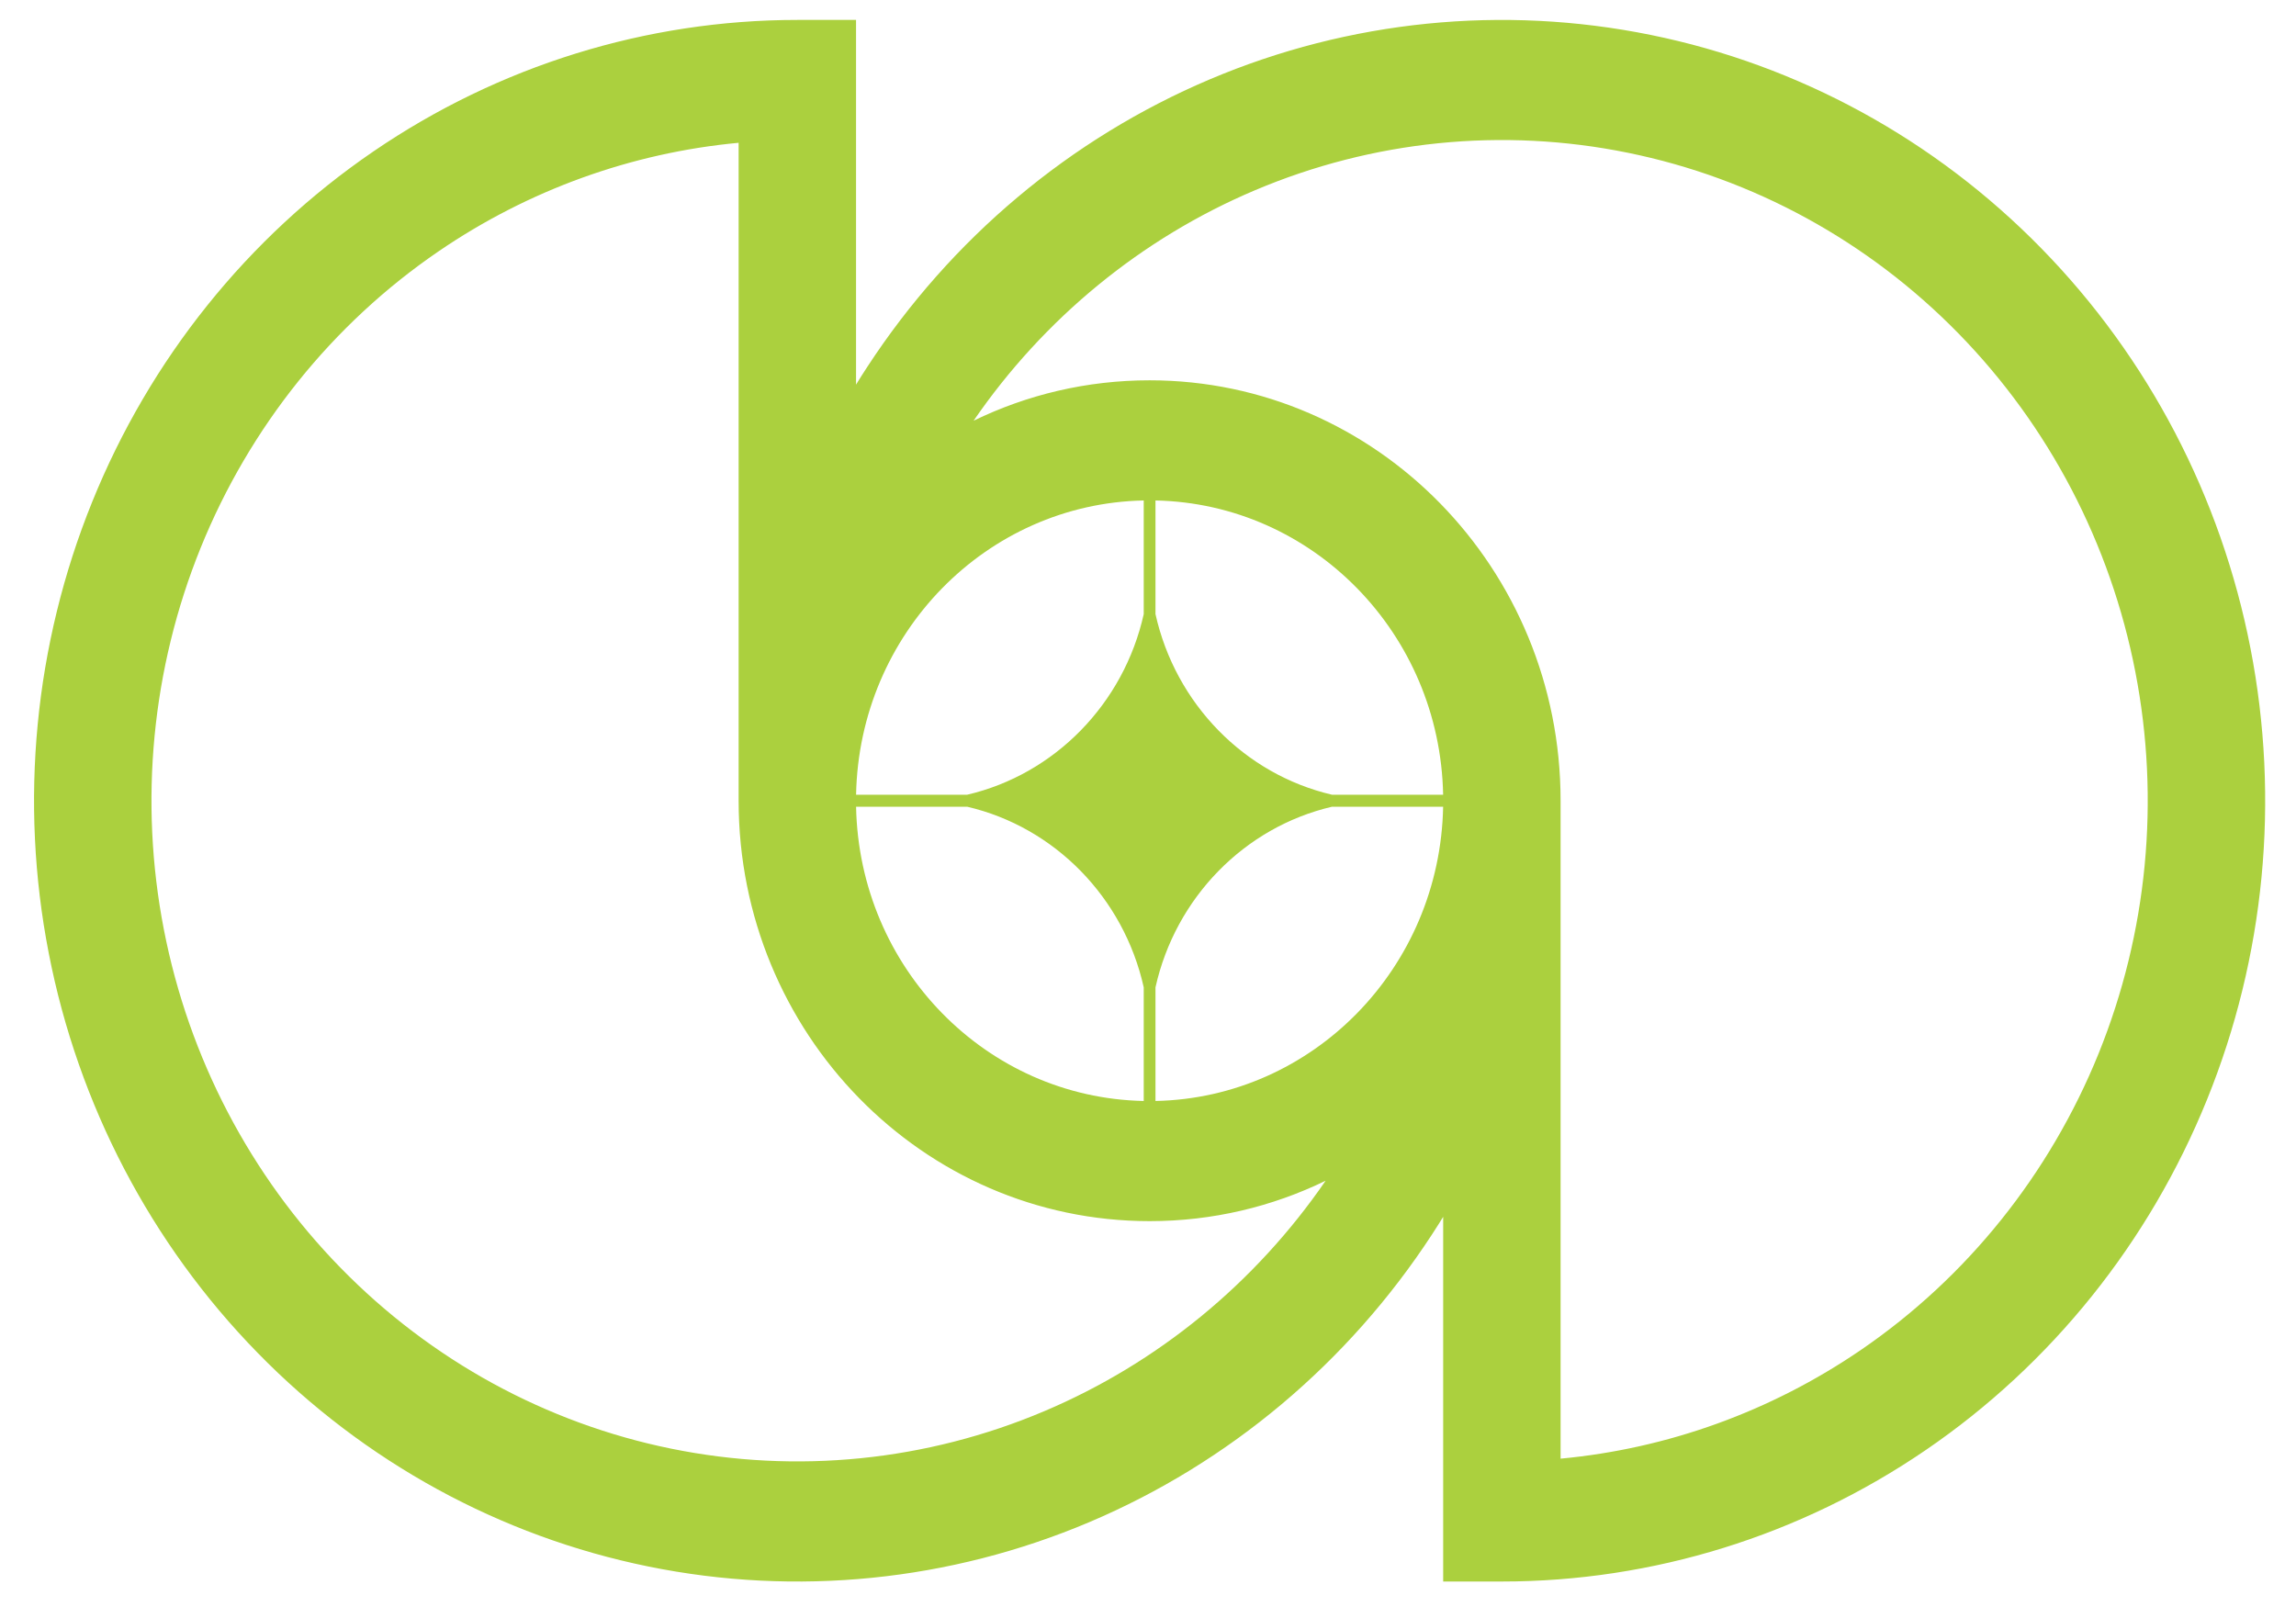 <svg width="50" height="35" viewBox="0 0 50 35" fill="none" xmlns="http://www.w3.org/2000/svg">
<path fill-rule="evenodd" clip-rule="evenodd" d="M2.007 10.932C0.749 14.039 0.419 17.458 1.061 20.757C1.702 24.056 3.285 27.086 5.61 29.464C7.934 31.843 10.896 33.462 14.12 34.118C17.345 34.775 20.687 34.438 23.724 33.151C26.762 31.863 29.358 29.684 31.184 26.887C31.233 26.813 31.281 26.738 31.328 26.663C31.362 26.609 31.395 26.556 31.428 26.502V34.445H32.707C35.994 34.445 39.208 33.448 41.941 31.579C44.675 29.711 46.805 27.055 48.063 23.947C49.322 20.84 49.651 17.421 49.009 14.122C48.368 10.823 46.785 7.793 44.46 5.415C42.136 3.036 39.174 1.417 35.95 0.761C32.725 0.105 29.383 0.441 26.346 1.728C23.308 3.016 20.712 5.195 18.886 7.992C18.803 8.119 18.721 8.247 18.642 8.377V0.434H17.363C14.076 0.434 10.862 1.431 8.129 3.3C5.395 5.168 3.265 7.824 2.007 10.932ZM16.085 17.439V3.11C13.754 3.327 11.506 4.137 9.549 5.475C7.236 7.056 5.434 9.304 4.369 11.933C3.305 14.562 3.026 17.455 3.569 20.247C4.112 23.038 5.451 25.602 7.418 27.614C9.385 29.627 11.891 30.997 14.619 31.552C17.348 32.108 20.176 31.823 22.746 30.733C25.212 29.688 27.335 27.947 28.868 25.716C27.706 26.281 26.407 26.596 25.035 26.596C20.092 26.596 16.085 22.497 16.085 17.439ZM33.985 31.769V17.439C33.985 12.382 29.978 8.283 25.035 8.283C23.663 8.283 22.363 8.598 21.202 9.163C22.735 6.932 24.858 5.191 27.324 4.146C29.894 3.056 32.722 2.771 35.45 3.327C38.179 3.882 40.685 5.252 42.652 7.265C44.619 9.277 45.959 11.841 46.501 14.632C47.044 17.424 46.765 20.317 45.701 22.946C44.636 25.575 42.834 27.823 40.521 29.404C38.564 30.741 36.316 31.552 33.985 31.769ZM24.907 23.979C21.478 23.91 18.71 21.079 18.643 17.57H21.062C22.97 18.015 24.472 19.552 24.907 21.504V23.979ZM25.163 23.979C28.592 23.91 31.36 21.079 31.427 17.57H29.008C27.1 18.015 25.598 19.552 25.163 21.504V23.979ZM31.427 17.309C31.36 13.8 28.592 10.969 25.163 10.9V13.375C25.598 15.327 27.1 16.864 29.008 17.309H31.427ZM24.907 10.9C21.478 10.969 18.71 13.8 18.643 17.309H21.062C22.97 16.864 24.472 15.327 24.907 13.375V10.9Z" fill="#ABD03E"/>
</svg>
